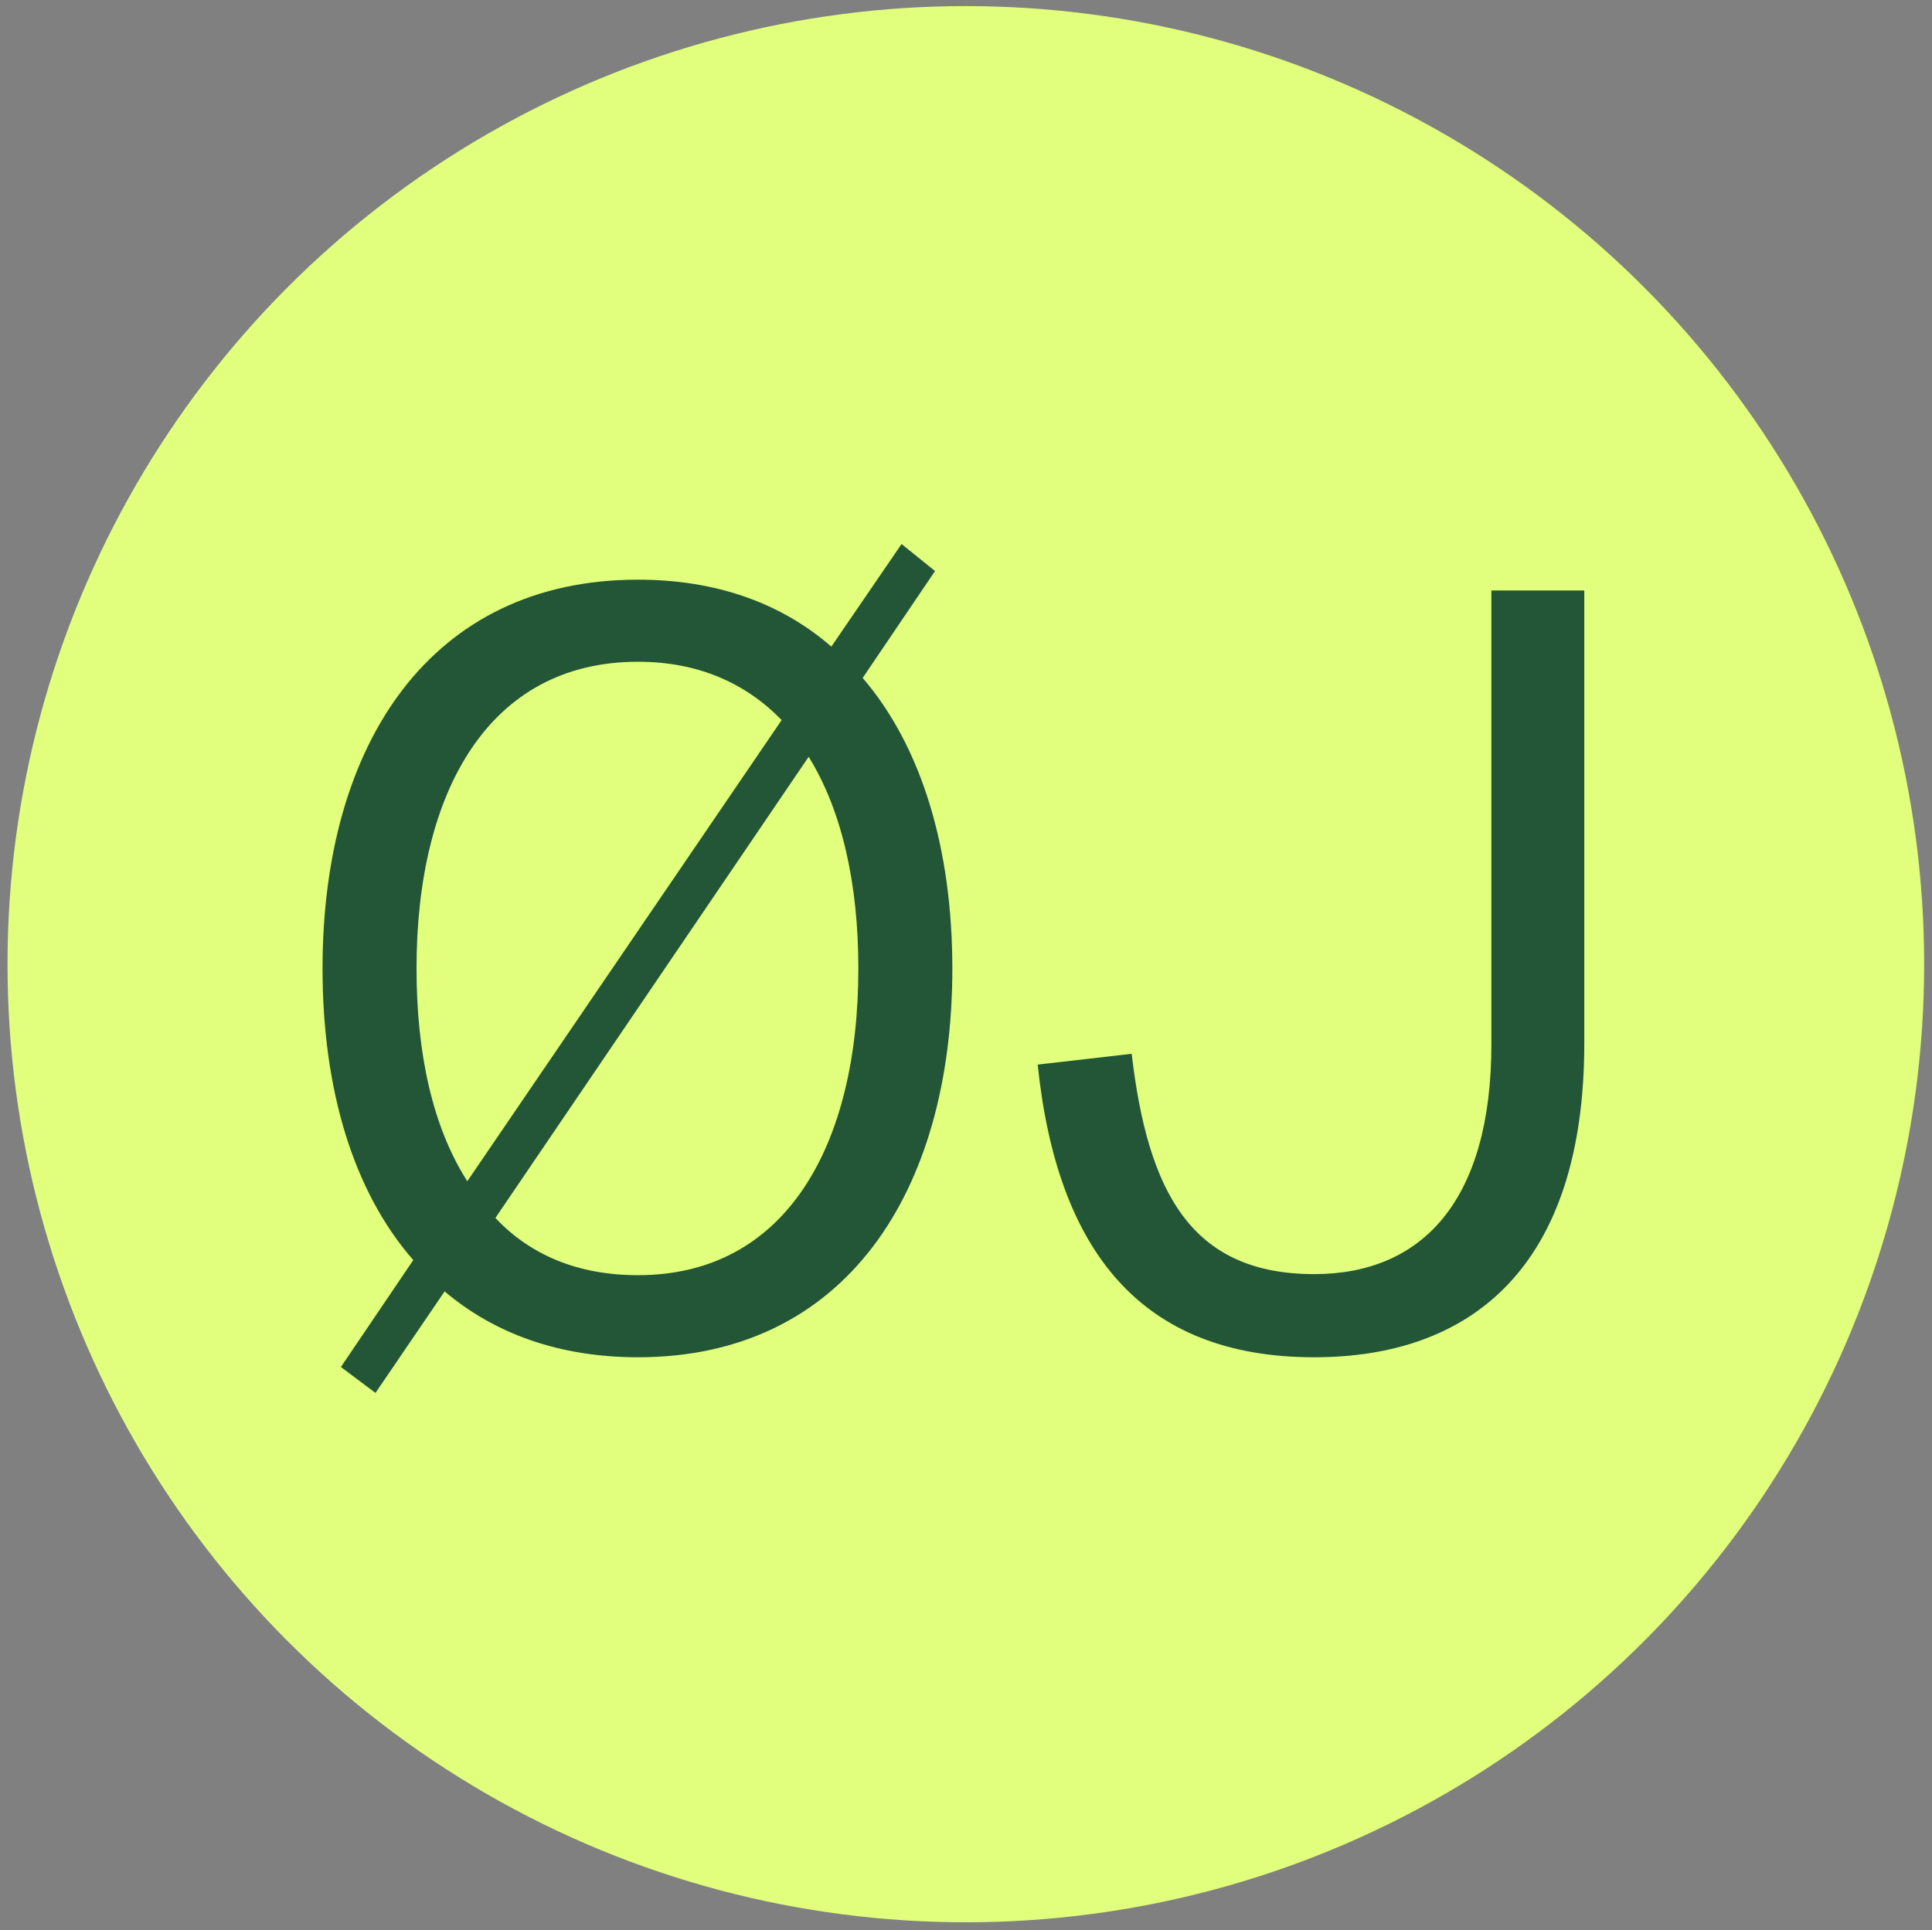 <?xml version="1.0" encoding="utf-8"?>
<!-- Generator: Adobe Illustrator 28.0.0, SVG Export Plug-In . SVG Version: 6.00 Build 0)  -->
<svg version="1.1" id="Layer_1" xmlns="http://www.w3.org/2000/svg" xmlns:xlink="http://www.w3.org/1999/xlink" x="0px" y="0px"
	 viewBox="0 0 1935.13 1933.81" style="enable-background:new 0 0 1935.13 1933.81;" xml:space="preserve">
<rect x="0" y="0" width="1935.13" height="1933.81" fill="#808080" stroke="none"/>
<style type="text/css">
	.st0{fill:#E1FF7D;}
	.st1{fill:#235537;}
</style>
<g>
	<circle class="st0" cx="967.4" cy="965.98" r="959.88"/>
</g>
<g>
	<path class="st1" d="M445.34,1293.79l-69.25,101.71l-34.62-25.97l72.49-107.12c-60.59-69.25-90.89-172.04-90.89-292.14
		c0-225.06,108.2-389.52,315.94-389.52c78.99,0,143.91,23.8,193.68,67.08l70.33-102.79l33.54,27.05l-72.49,107.12
		c59.51,69.25,89.81,172.04,89.81,291.06c0,225.06-108.2,389.52-314.86,389.52C560.03,1359.79,495.11,1335.99,445.34,1293.79z
		 M468.06,1183.43l314.86-462.02c-35.71-36.79-83.31-58.43-143.91-58.43c-149.32,0-221.81,129.84-221.81,307.29
		C417.21,1055.75,433.44,1129.32,468.06,1183.43z M639.02,1277.56c148.23,0,220.73-129.84,220.73-307.29
		c0-84.4-16.23-157.97-49.77-212.07L496.2,1220.21C530.82,1257,578.43,1277.56,639.02,1277.56z"/>
	<path class="st1" d="M1039.37,1066.57l94.13-10.82c16.23,138.5,59.51,220.73,182.86,220.73c108.2,0,177.45-73.58,177.45-230.47
		V591.57h93.05v453.36c0,225.06-113.61,314.86-270.5,314.86C1143.24,1359.79,1058.84,1253.76,1039.37,1066.57z"/>
</g>
</svg>
